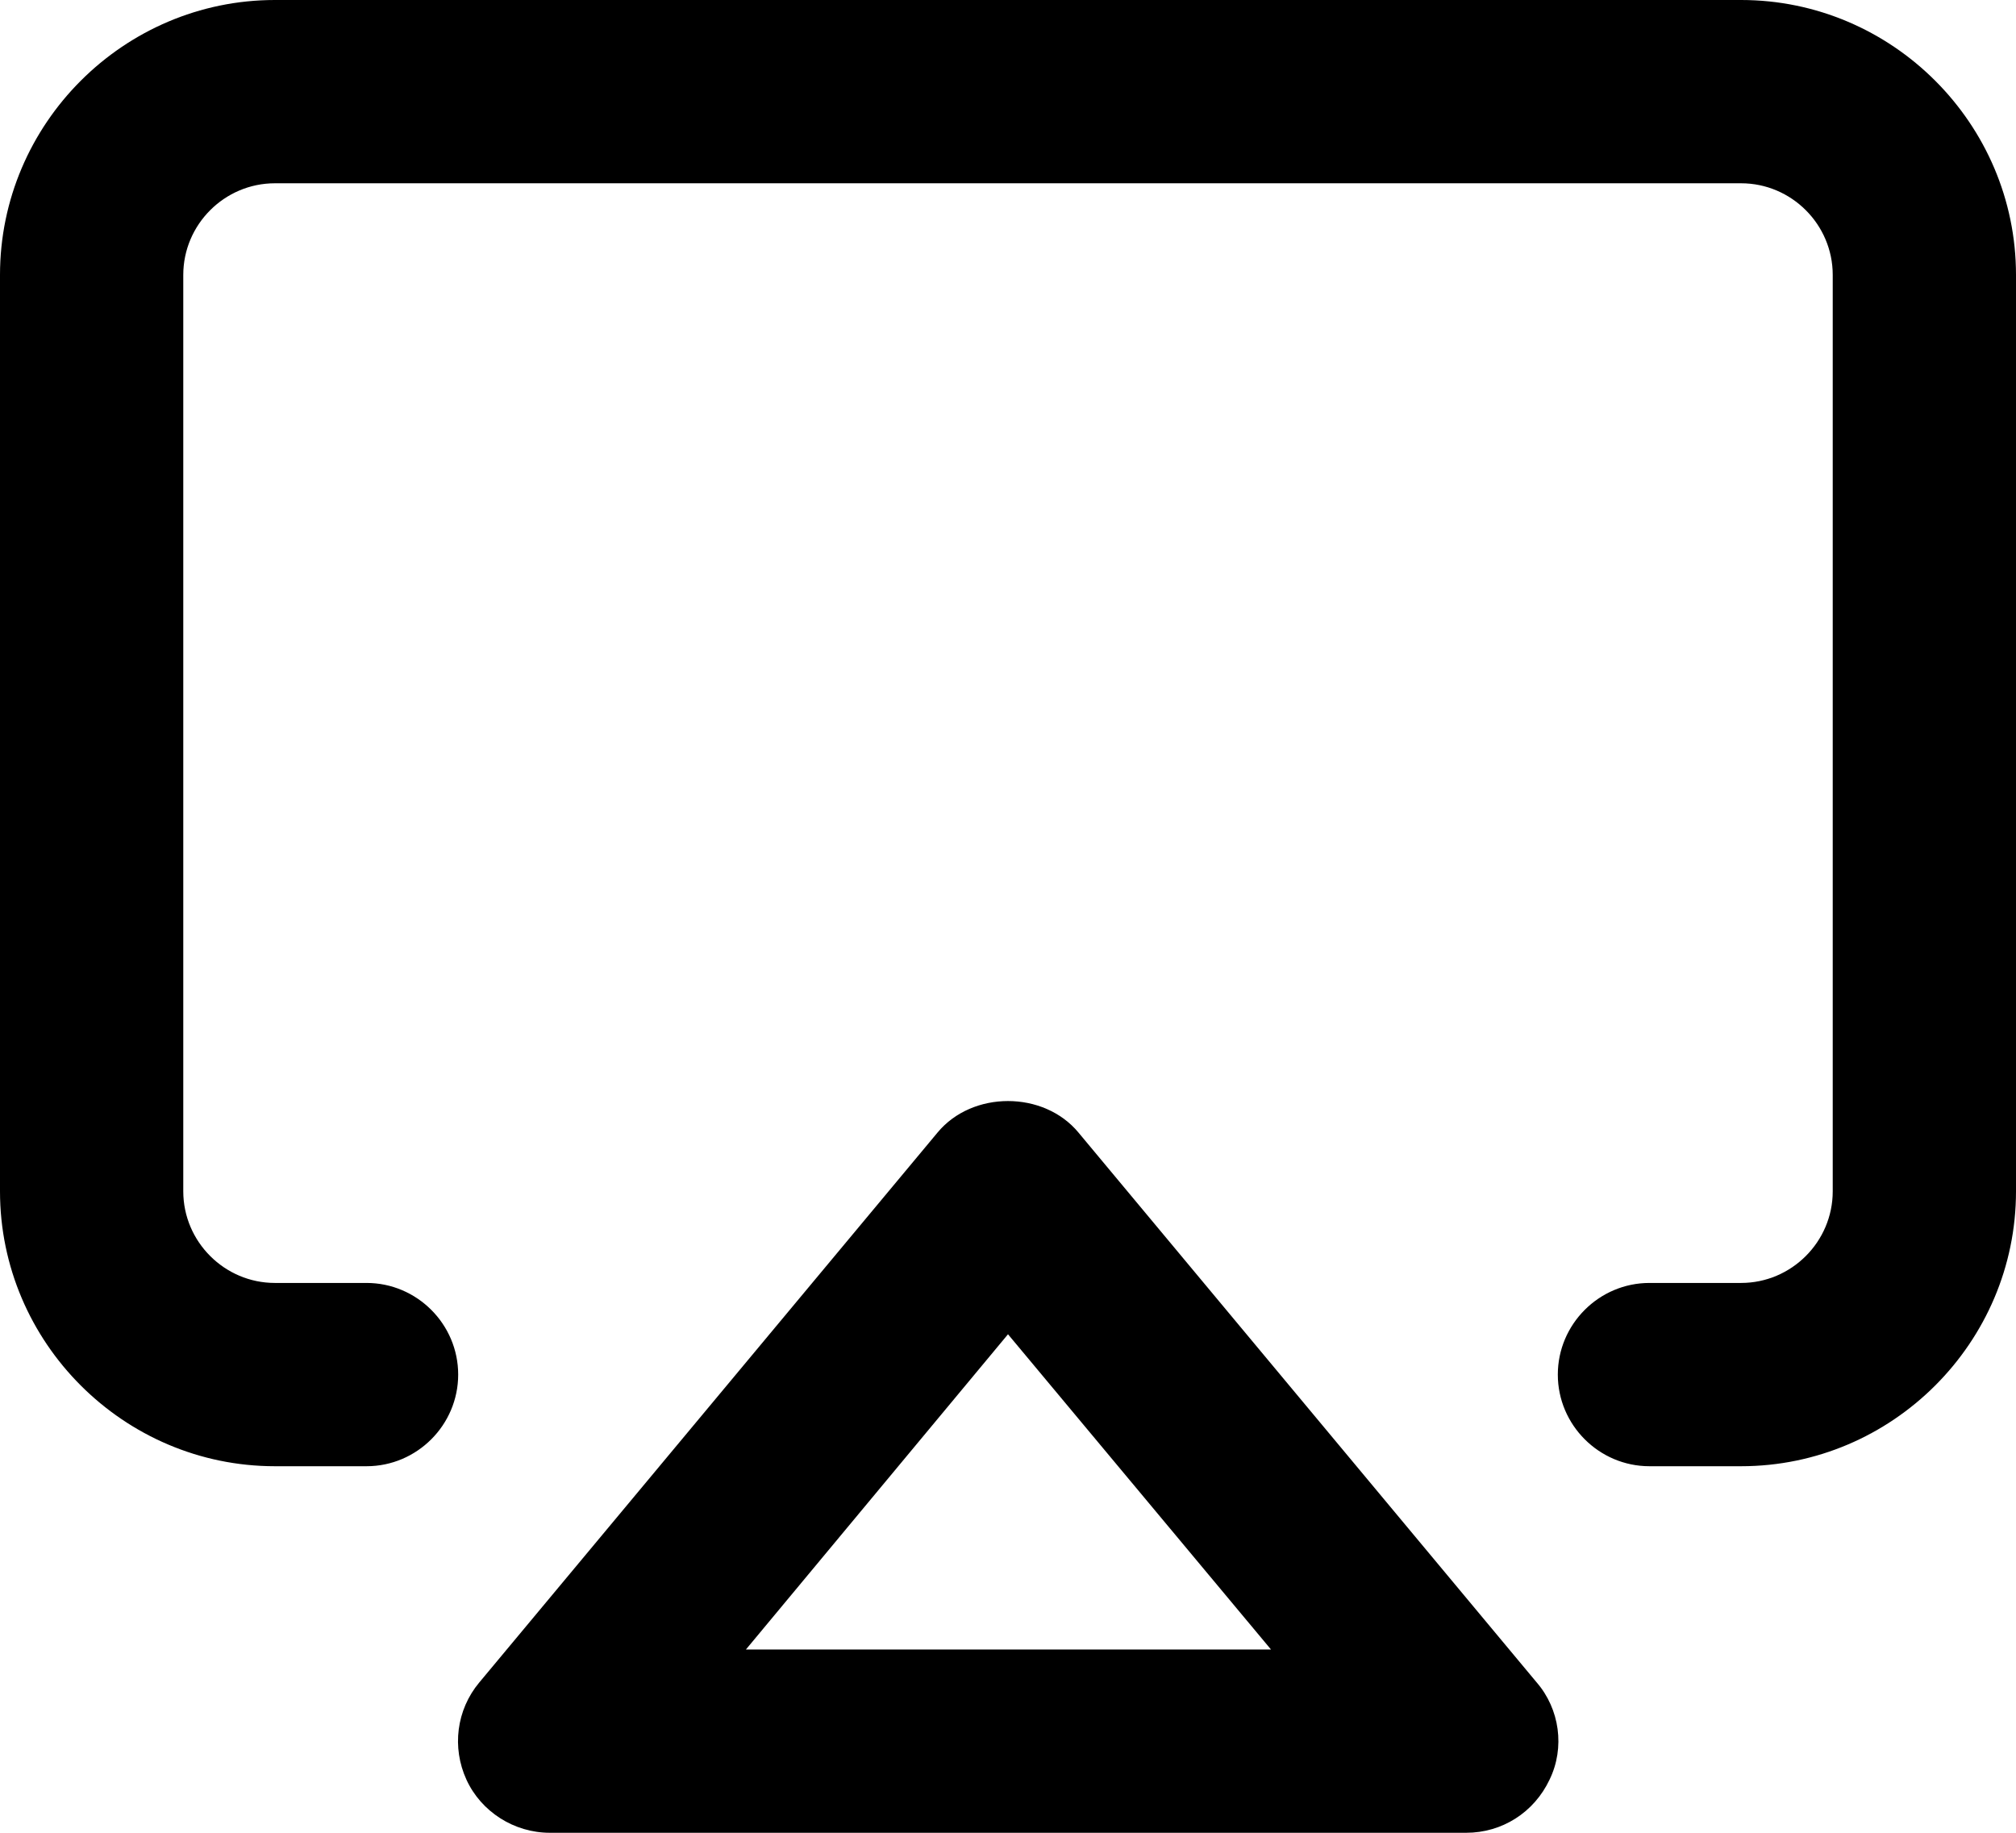 <?xml version="1.0" encoding="UTF-8"?>
<svg id="Layer_1" data-name="Layer 1" xmlns="http://www.w3.org/2000/svg" viewBox="0 0 22 20">
  <defs>
    <style>
      .cls-1 {
        fill: none;
      }
    </style>
  </defs>
  <polygon class="cls-1" points="8.14 18 13.87 18 11 14.56 8.14 18"/>
  <path d="m19,0H3C1.35,0,0,1.35,0,3v10c0,1.65,1.35,3,3,3h1c.55,0,1-.45,1-1s-.45-1-1-1h-1c-.55,0-1-.45-1-1V3c0-.55.45-1,1-1h16c.55,0,1,.45,1,1v10c0,.55-.45,1-1,1h-1c-.55,0-1,.45-1,1s.45,1,1,1h1c1.65,0,3-1.35,3-3V3c0-1.65-1.35-3-3-3Z M11.77,12.36c-.38-.46-1.16-.46-1.54,0l-5,6c-.25.3-.3.71-.14,1.06.16.35.52.58.91.58h10c.39,0,.74-.22.91-.58.17-.35.11-.77-.14-1.06l-5-6Zm-3.63,5.64l2.86-3.44,2.87,3.44h-5.73Z"/>
</svg>